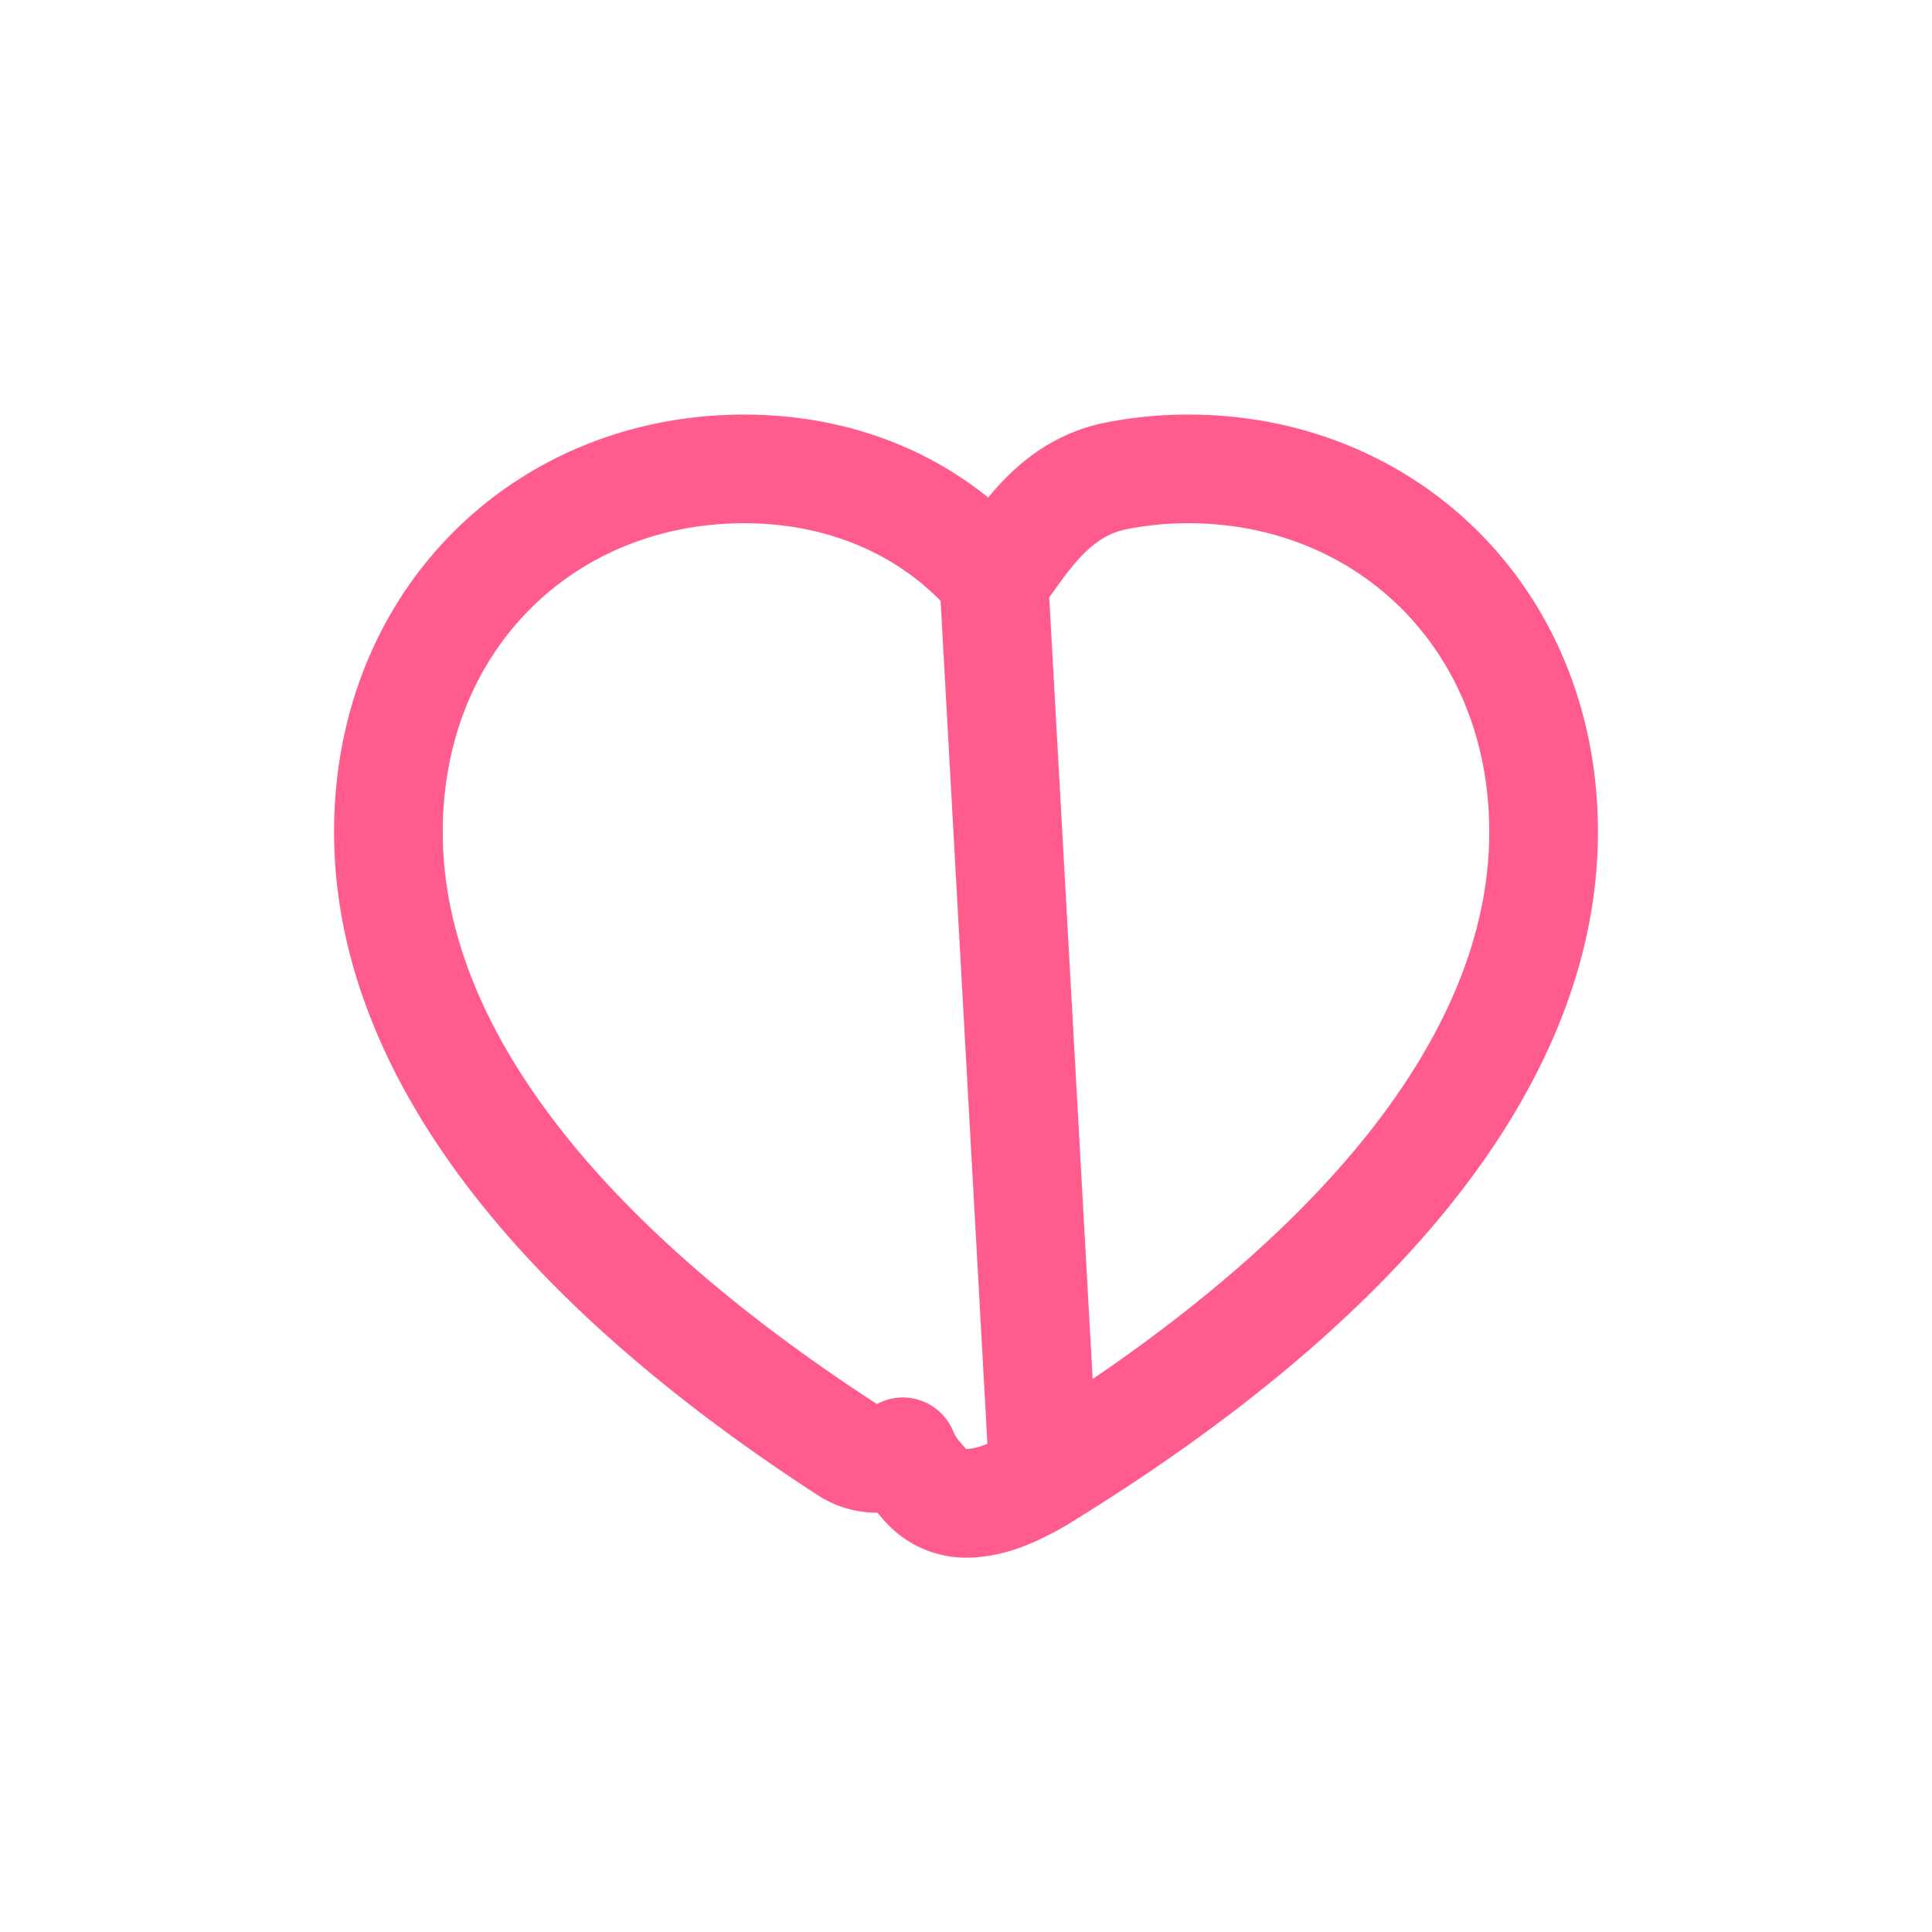 <svg width="48" height="48" fill="none" xmlns="http://www.w3.org/2000/svg"><path d="M24.693 14.426a1.351 1.351 0 0 0-.186-.258c-1.428-1.56-3.53-2.518-6.018-2.518-4.965 0-8.839 3.752-8.839 9.02 0 2.89 1.212 5.658 3.206 8.207 1.993 2.549 4.82 4.948 8.198 7.139a1.35 1.35 0 0 0 1.378.054c.09.22.215.428.379.617l.169.196c.257.297.63.468 1.024.467.445 0 .854-.15 1.118-.264a6.42 6.42 0 0 0 .806-.427l-1.235-22.233Zm0 0c.104-.13.212-.279.339-.455l.04-.056c.153-.214.337-.471.536-.712.433-.524 1.09-1.17 2.096-1.374a9.125 9.125 0 0 1 1.82-.179c4.953 0 8.826 3.753 8.826 9.02 0 3.03-1.33 5.928-3.502 8.583-2.173 2.655-5.25 5.147-8.92 7.405l-1.235-22.232Z" stroke="#FF5C8D" stroke-width="2.7" stroke-linejoin="round"/></svg>